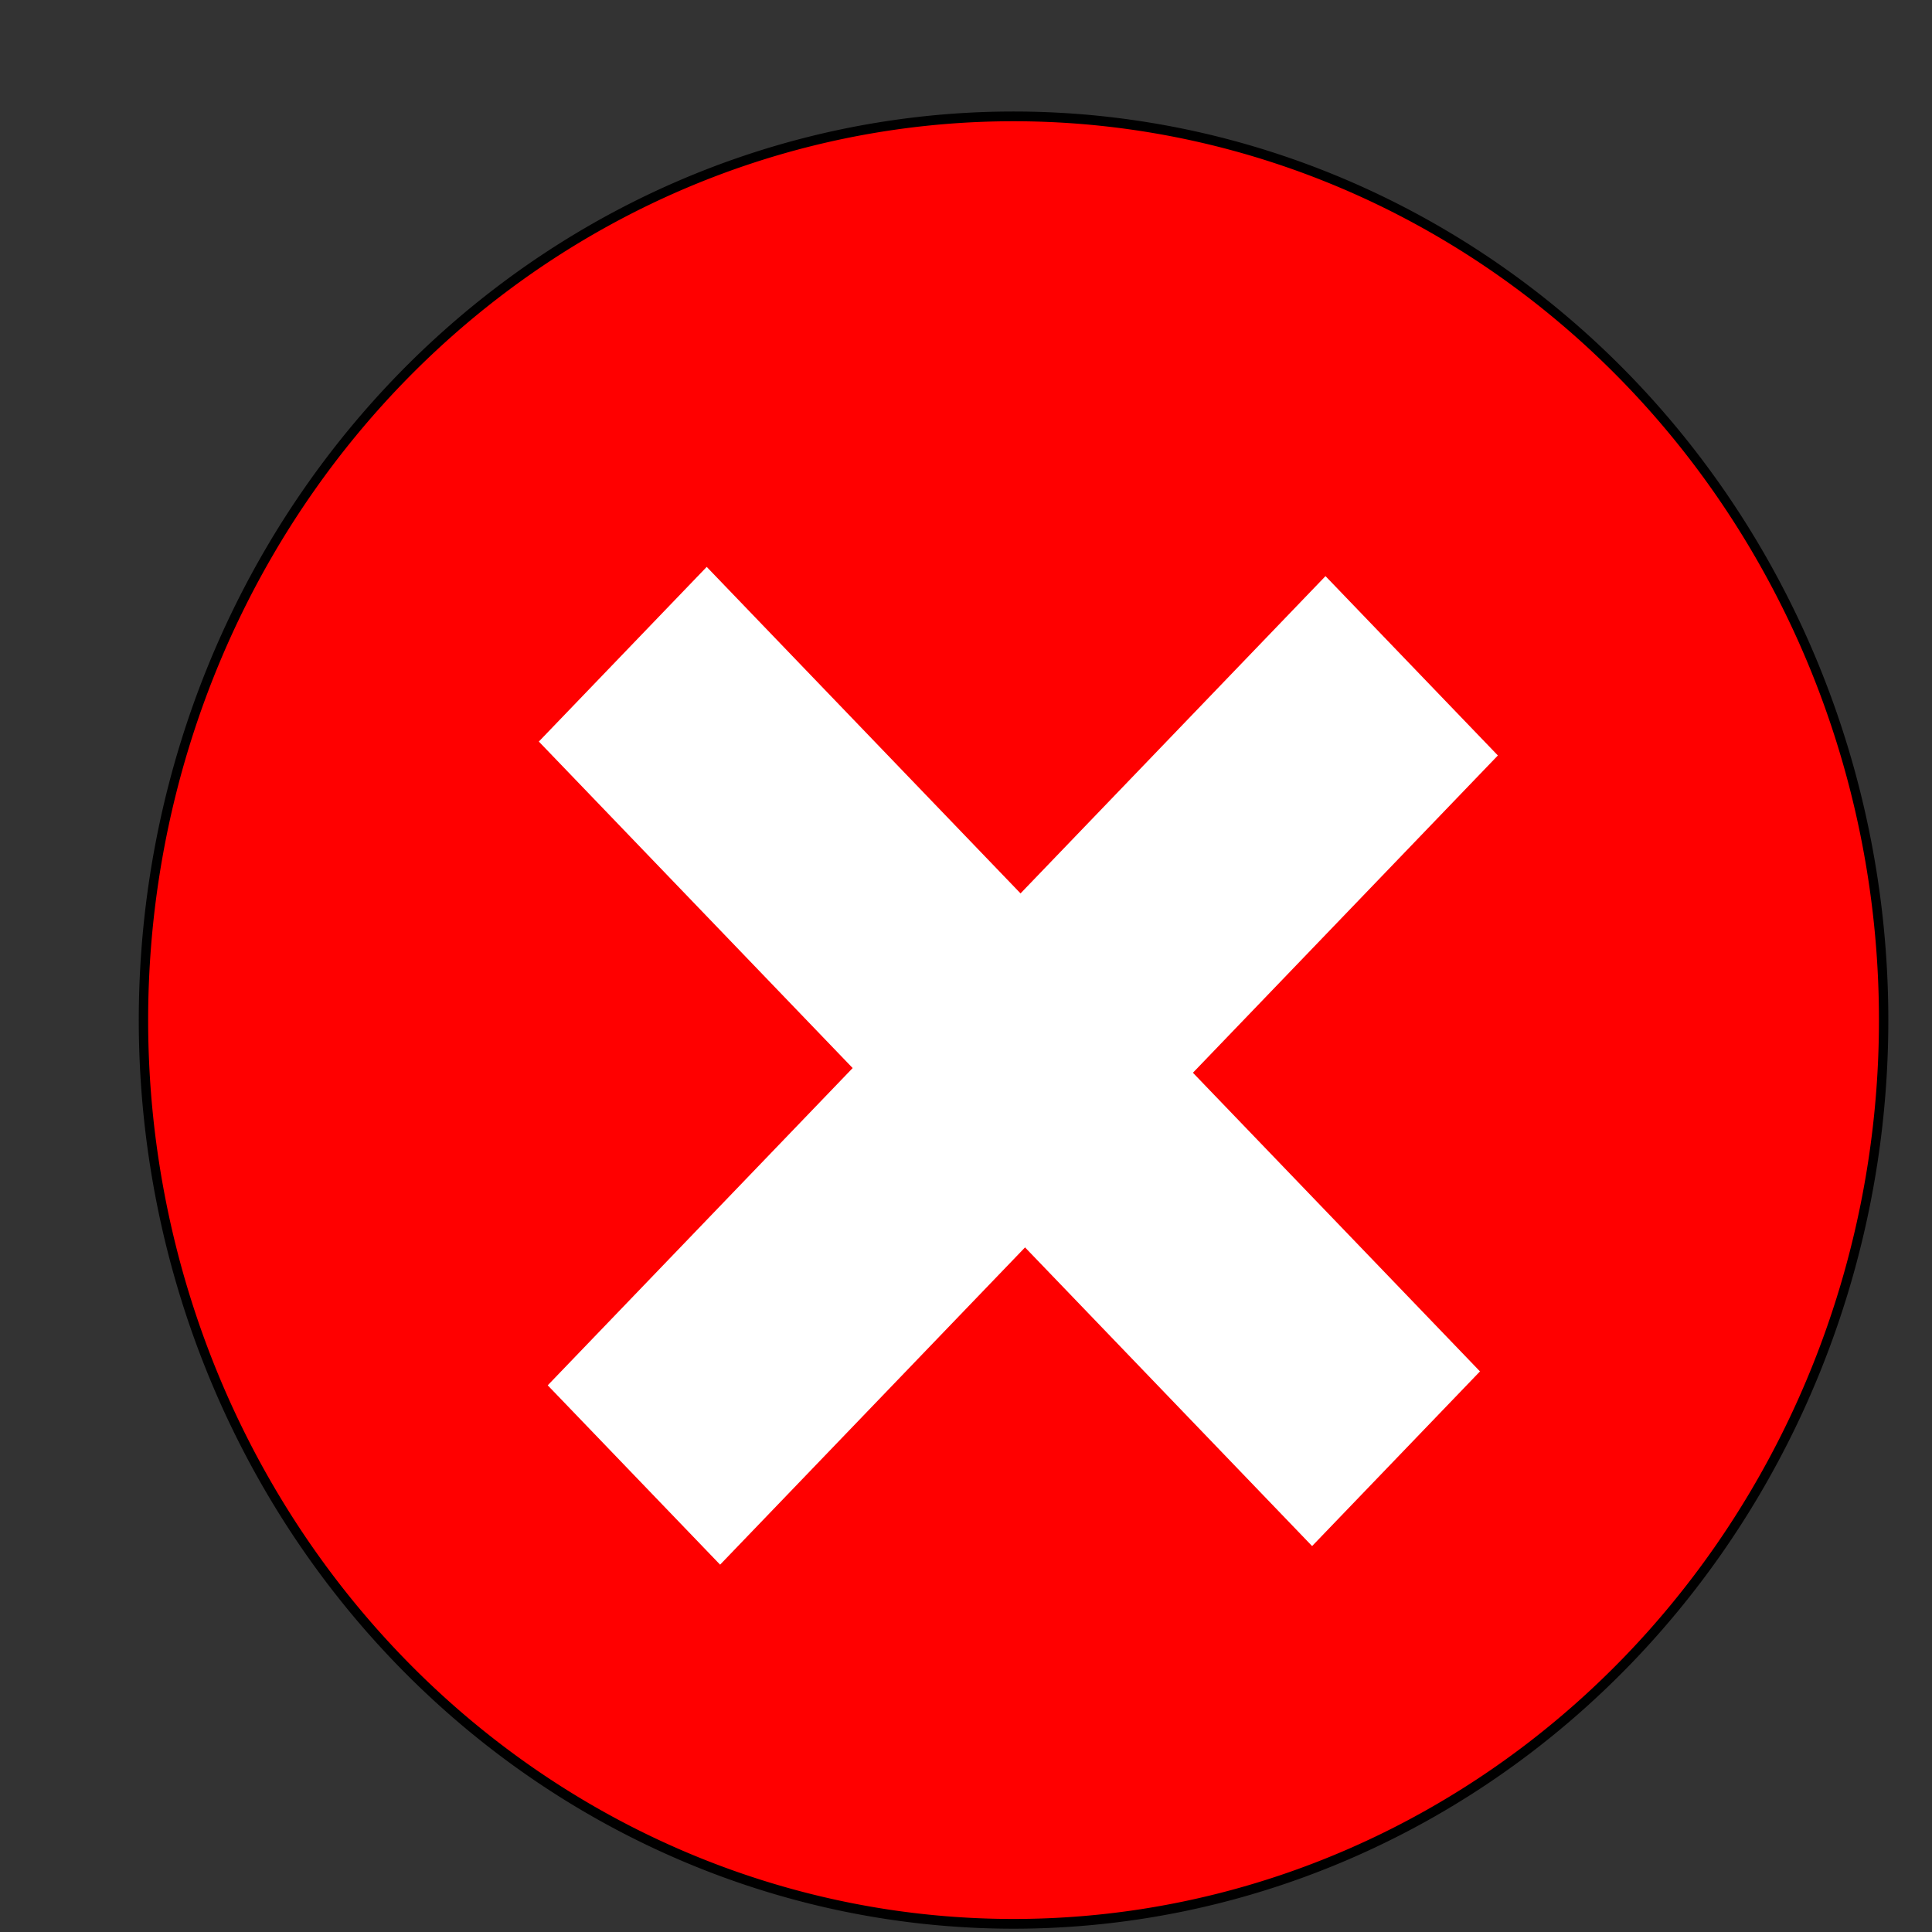 <?xml version="1.0" encoding="UTF-8" standalone="no"?>
<!-- Created with Inkscape (http://www.inkscape.org/) -->

<svg
   xmlns:dc="http://purl.org/dc/elements/1.1/"
   xmlns:cc="http://creativecommons.org/ns#"
   xmlns:rdf="http://www.w3.org/1999/02/22-rdf-syntax-ns#"
   xmlns:svg="http://www.w3.org/2000/svg"
   xmlns="http://www.w3.org/2000/svg"
   xmlns:sodipodi="http://sodipodi.sourceforge.net/DTD/sodipodi-0.dtd"
   xmlns:inkscape="http://www.inkscape.org/namespaces/inkscape"
   width="80"
   height="80"
   id="svg2"
   version="1.1"
   inkscape:version="0.48.4 r9939"
   sodipodi:docname="bad.svg">
  <rect width="100%" height="100%" fill="#333333" stroke="none"/>
  <defs
     id="defs4" />
  <sodipodi:namedview
     id="base"
     pagecolor="#ffffff"
     bordercolor="#666666"
     borderopacity="1.0"
     inkscape:pageopacity="0.0"
     inkscape:pageshadow="2"
     inkscape:zoom="0.35"
     inkscape:cx="-444.50893"
     inkscape:cy="69.061924"
     inkscape:document-units="px"
     inkscape:current-layer="layer1"
     showgrid="false"
     inkscape:window-width="1199"
     inkscape:window-height="1000"
     inkscape:window-x="81"
     inkscape:window-y="24"
     inkscape:window-maximized="1"
     fit-margin-top="0"
     fit-margin-left="0"
     fit-margin-right="0"
     fit-margin-bottom="0" />
  <g
     inkscape:label="Layer 1"
     inkscape:groupmode="layer"
     id="layer1"
     transform="translate(-313.795,-521.424)">
    <path
       sodipodi:type="arc"
       style="fill:#ff0000;fill-rule:evenodd;stroke:#000000;stroke-width:1px;stroke-linecap:butt;stroke-linejoin:miter;stroke-opacity:1"
       id="path2987"
       sodipodi:cx="404.28571"
       sodipodi:cy="510.93362"
       sodipodi:rx="92.85714"
       sodipodi:ry="92.85714"
       d="m 497.143,510.934 a 92.857,92.857 0 1 1 -185.714,0 92.857,92.857 0 1 1 185.714,0 z"
       transform="matrix(0.388,0,0,0.403,198.901,357.758)" />
    <rect
       style="fill:#ffffff;fill-opacity:1;stroke:#ff0000;stroke-width:0.269;stroke-opacity:1"
       id="rect2989"
       width="10.3"
       height="46.473"
       x="-140.525"
       y="625.259"
       transform="matrix(0.693,-0.721,0.693,0.721,0,0)" />
    <rect
       style="fill:#ffffff;fill-opacity:1;stroke:none"
       id="rect2989-9"
       width="10.3"
       height="46.473"
       x="-654.445"
       y="-158.611"
       transform="matrix(-0.693,-0.721,0.693,-0.721,0,0)" />
  </g>
</svg>

